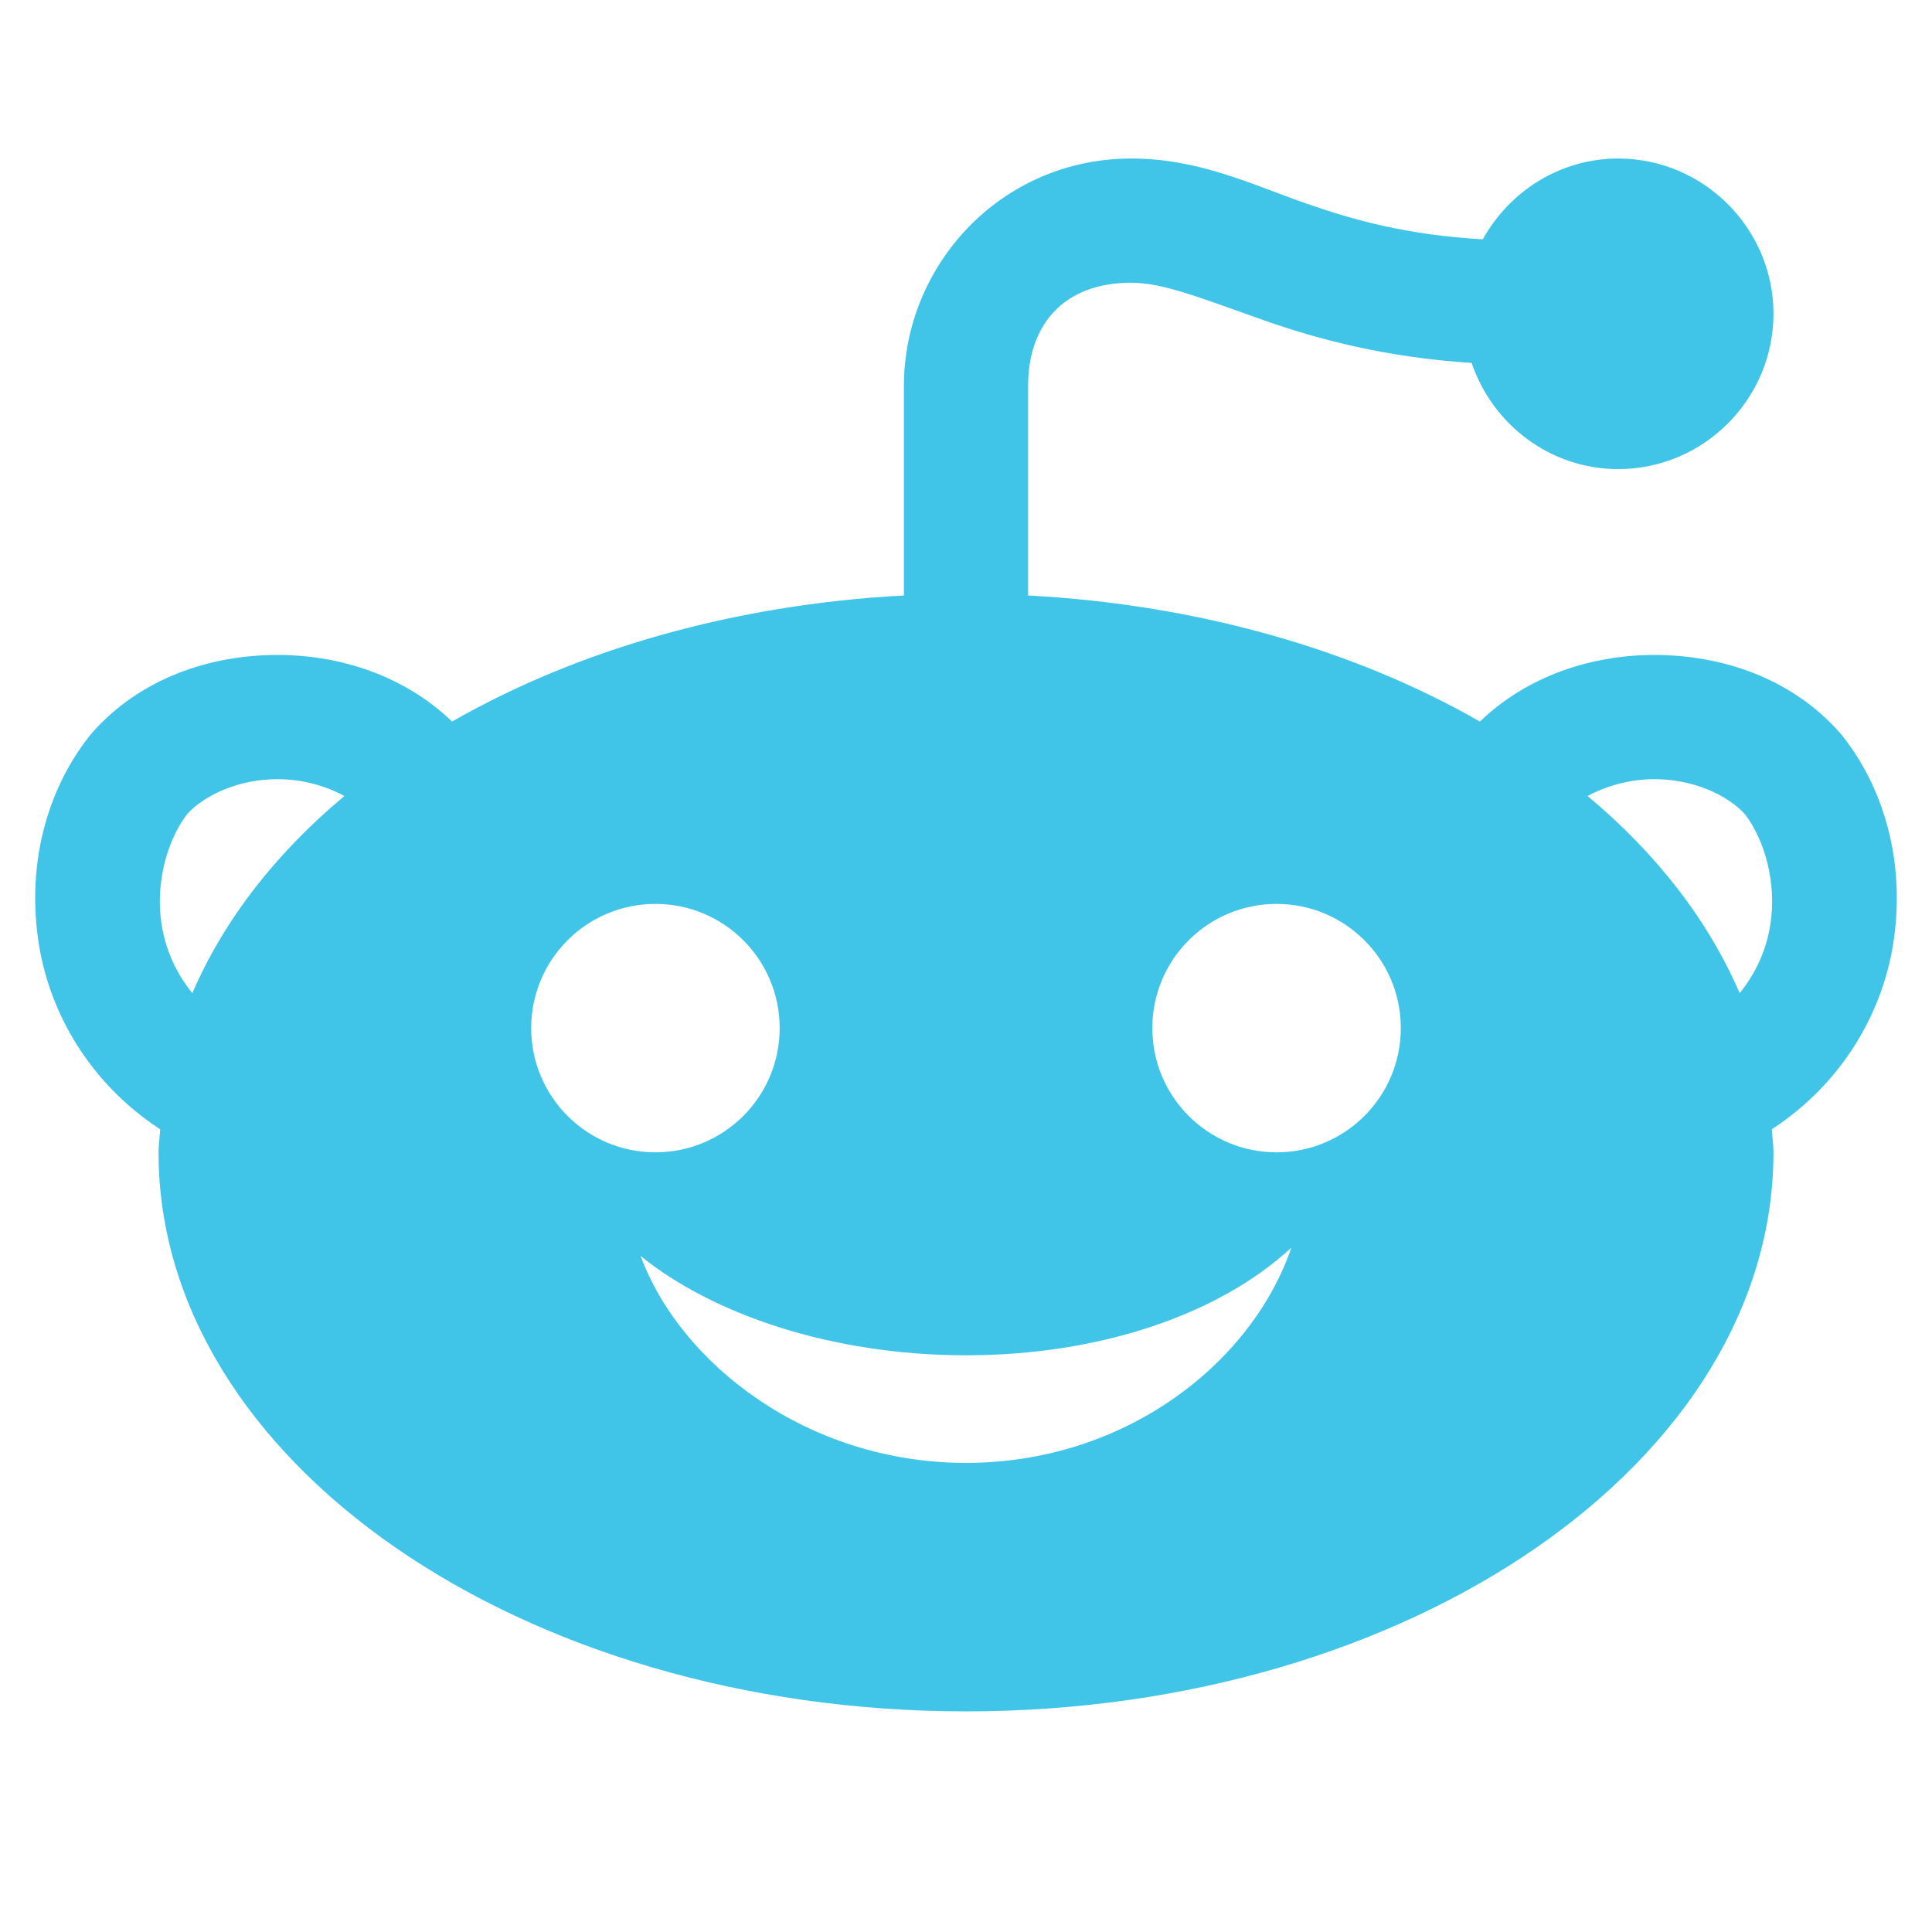 <svg width="36" height="36" viewBox="0 0 36 36" fill="none" xmlns="http://www.w3.org/2000/svg">
<g clip-path="url(#clip0_64:69)">
<path d="M21.081 2.954C18.654 2.954 16.843 4.936 16.843 7.192V11.096C13.659 11.265 10.748 12.114 8.424 13.445C7.529 12.585 6.33 12.203 5.167 12.204C3.906 12.205 2.617 12.642 1.728 13.642L1.708 13.664L1.688 13.687C0.835 14.752 0.497 16.18 0.725 17.598C0.932 18.892 1.682 20.191 2.985 21.043C2.977 21.186 2.954 21.327 2.954 21.472C2.954 27.215 9.704 31.889 18 31.889C26.296 31.889 33.046 27.215 33.046 21.472C33.046 21.327 33.023 21.186 33.015 21.043C34.318 20.191 35.068 18.892 35.275 17.598C35.503 16.18 35.165 14.752 34.312 13.687L34.292 13.664L34.272 13.642C33.383 12.642 32.094 12.205 30.833 12.204C29.67 12.203 28.471 12.585 27.576 13.445C25.252 12.114 22.341 11.265 19.157 11.096V7.192C19.157 6.059 19.812 5.268 21.081 5.268C21.684 5.268 22.418 5.57 23.568 5.974C24.54 6.315 25.805 6.659 27.422 6.763C27.809 7.906 28.883 8.741 30.153 8.741C31.744 8.741 33.046 7.439 33.046 5.847C33.046 4.256 31.744 2.954 30.153 2.954C29.066 2.954 28.125 3.568 27.63 4.459C26.247 4.383 25.232 4.105 24.334 3.79C23.288 3.423 22.327 2.954 21.081 2.954ZM5.167 14.519C5.624 14.518 6.059 14.638 6.417 14.833C5.139 15.899 4.17 17.145 3.584 18.506C3.274 18.123 3.086 17.692 3.012 17.231C2.888 16.454 3.12 15.646 3.489 15.167C3.838 14.792 4.475 14.519 5.167 14.519ZM30.831 14.519C31.523 14.519 32.162 14.792 32.511 15.167C32.88 15.646 33.112 16.454 32.987 17.231C32.914 17.692 32.726 18.123 32.416 18.506C31.83 17.145 30.861 15.899 29.583 14.833C29.941 14.639 30.374 14.518 30.831 14.519ZM12.213 16.843C13.492 16.843 14.528 17.878 14.528 19.157C14.528 20.436 13.492 21.472 12.213 21.472C10.934 21.472 9.898 20.436 9.898 19.157C9.898 17.878 10.934 16.843 12.213 16.843ZM23.787 16.843C25.066 16.843 26.102 17.878 26.102 19.157C26.102 20.436 25.066 21.472 23.787 21.472C22.508 21.472 21.472 20.436 21.472 19.157C21.472 17.878 22.508 16.843 23.787 16.843ZM24.063 23.247C23.323 25.408 20.958 27.259 18 27.259C15.042 27.259 12.677 25.408 11.937 23.403C13.268 24.483 15.486 25.254 18 25.254C20.514 25.254 22.732 24.482 24.063 23.247Z" fill="#40C5E9"/>
</g>
<defs>
<clipPath id="clip0_64:69">
<rect width="34.722" height="34.722" fill="white" transform="translate(0.639 0.639)"/>
</clipPath>
</defs>
</svg>
